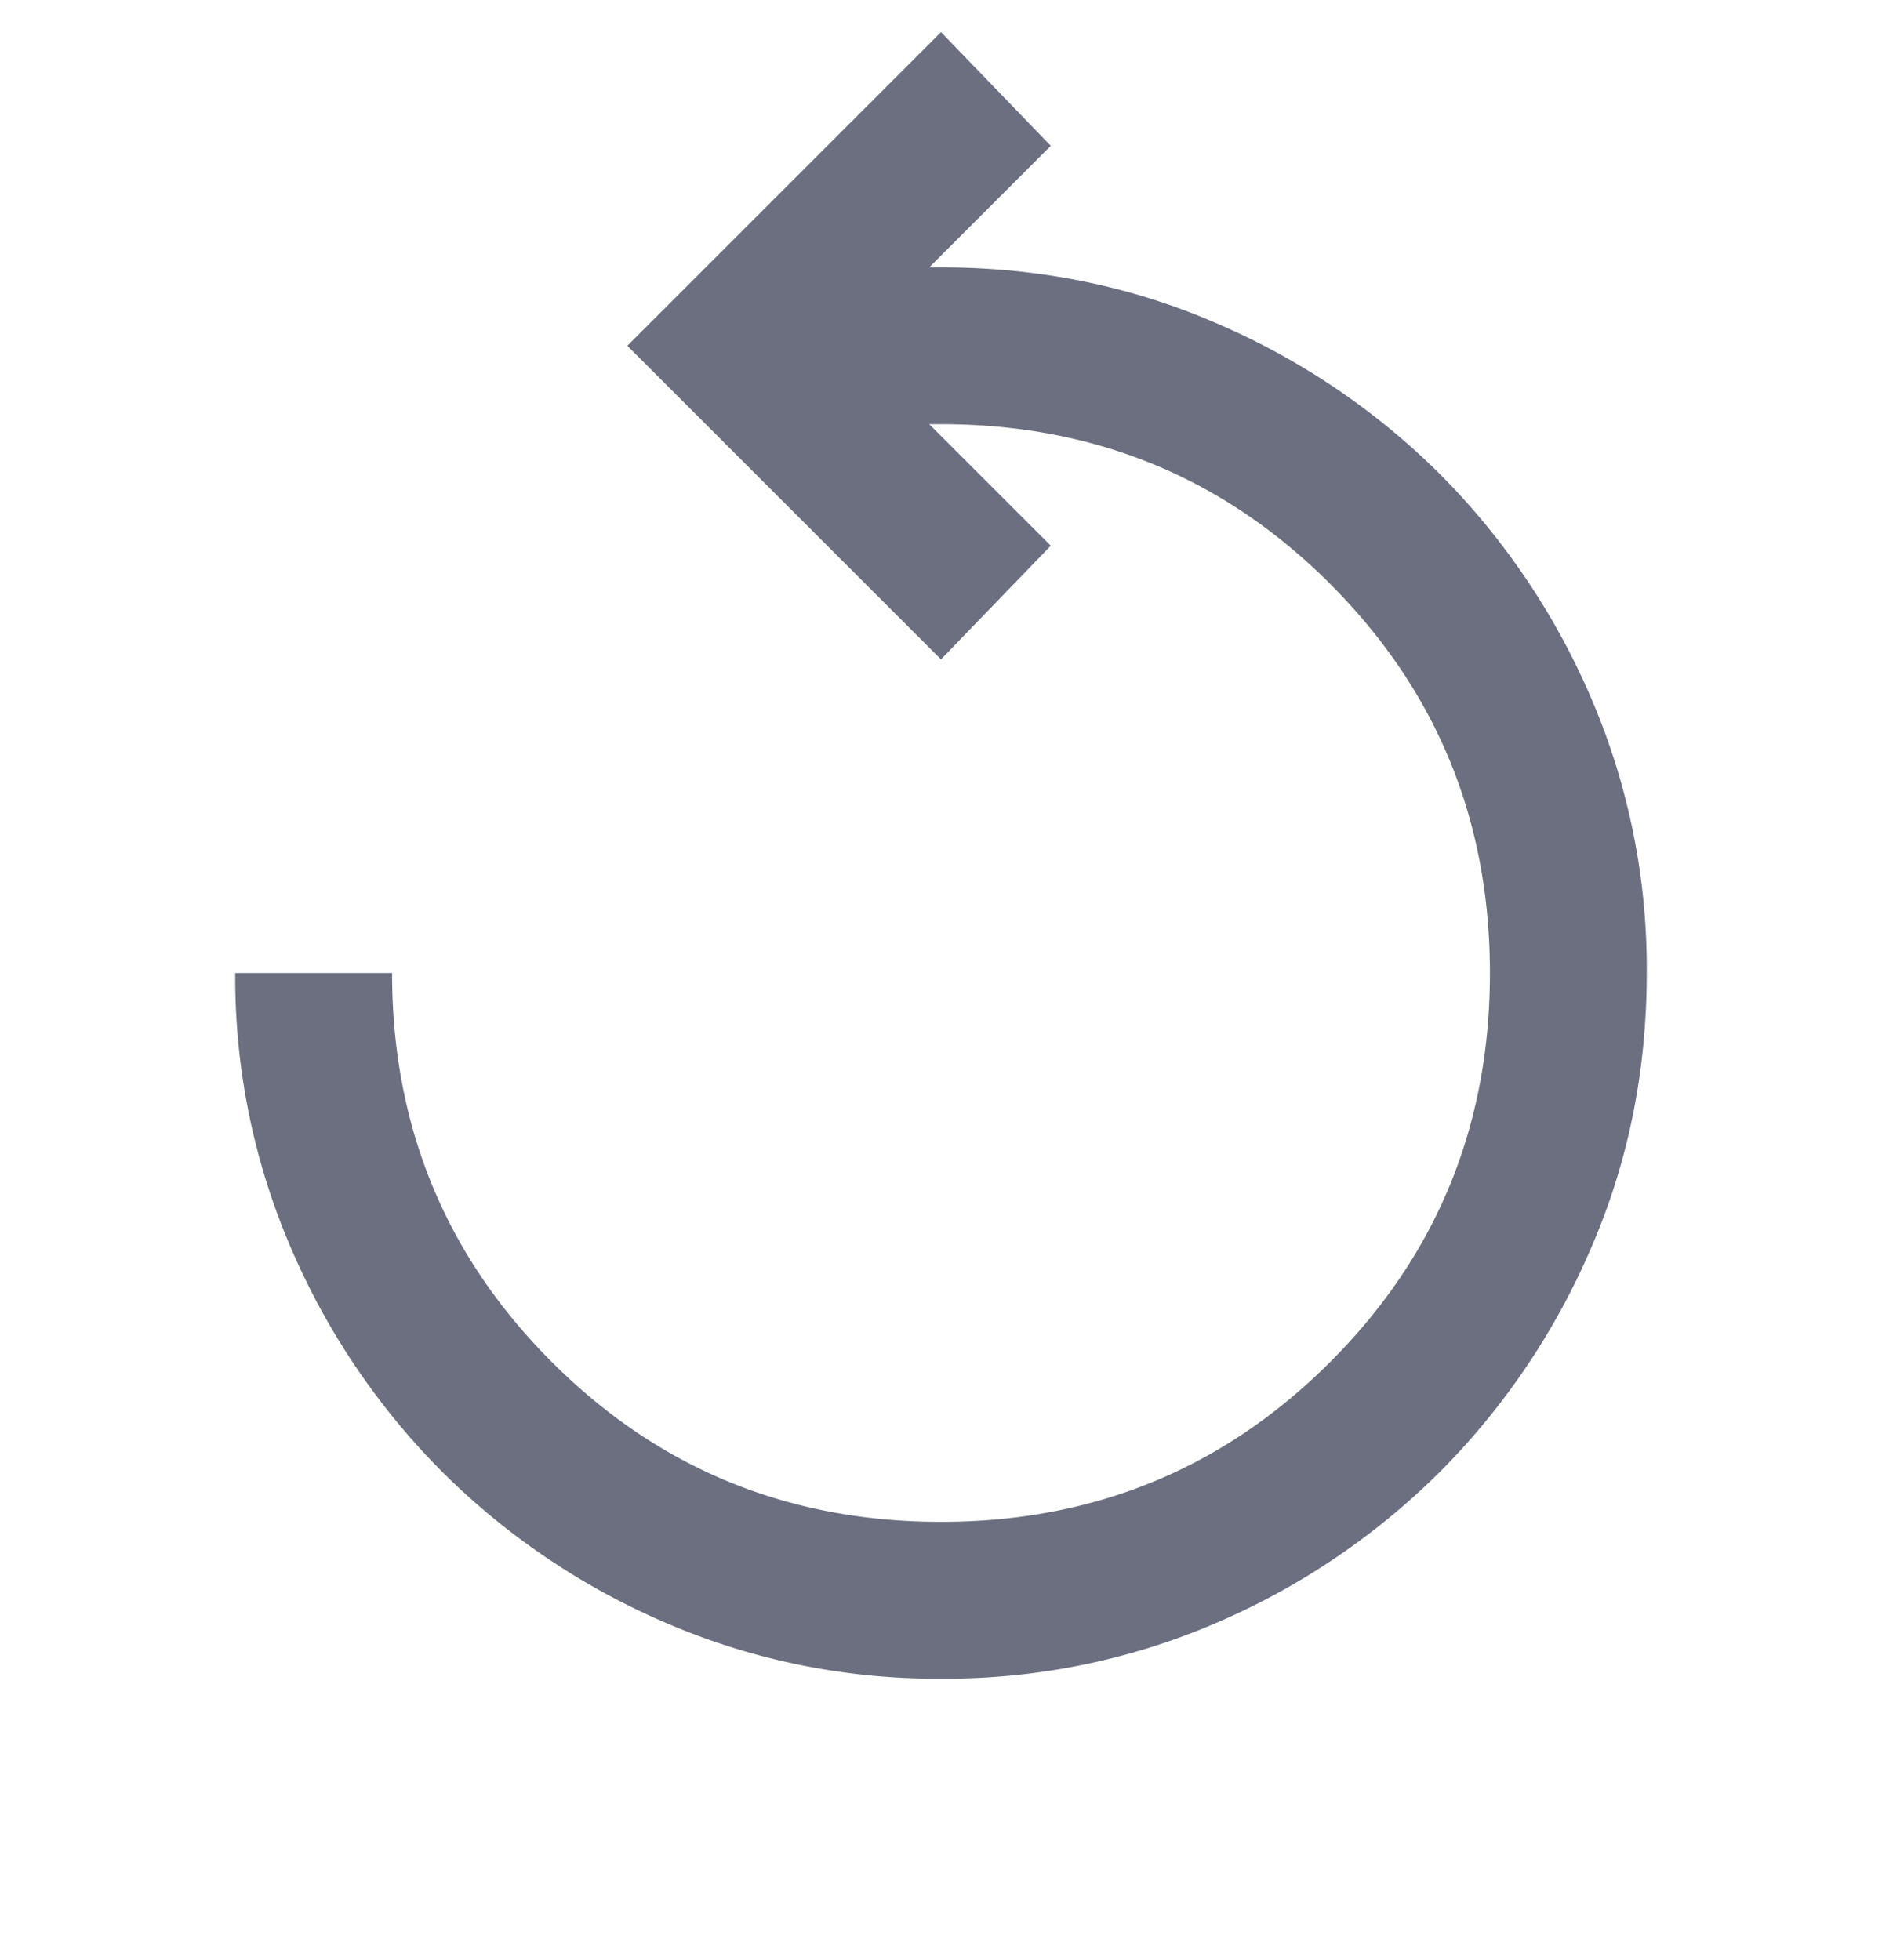 <svg xmlns="http://www.w3.org/2000/svg" width="24" height="25" fill="none" viewBox="0 0 24 25">
  <path fill="#6C6F80" d="M12 21.41a8.71 8.71 0 0 1-3.512-.713 9.145 9.145 0 0 1-2.85-1.926 9.143 9.143 0 0 1-1.926-2.85A8.709 8.709 0 0 1 3 12.41h2c0 1.95.68 3.604 2.038 4.962C8.396 18.73 10.05 19.41 12 19.41c1.95 0 3.604-.68 4.962-2.038C18.321 16.013 19 14.36 19 12.41c0-1.95-.68-3.604-2.038-4.963C15.604 6.088 13.95 5.41 12 5.41h-.15l1.55 1.55L12 8.41l-4-4 4-4 1.4 1.45-1.55 1.55H12c1.25 0 2.421.238 3.513.713a9.154 9.154 0 0 1 2.85 1.924 9.167 9.167 0 0 1 1.925 2.85A8.716 8.716 0 0 1 21 12.41c0 1.25-.237 2.42-.712 3.512a9.151 9.151 0 0 1-1.925 2.85 9.162 9.162 0 0 1-2.85 1.926A8.717 8.717 0 0 1 12 21.41Z"/>
</svg>
